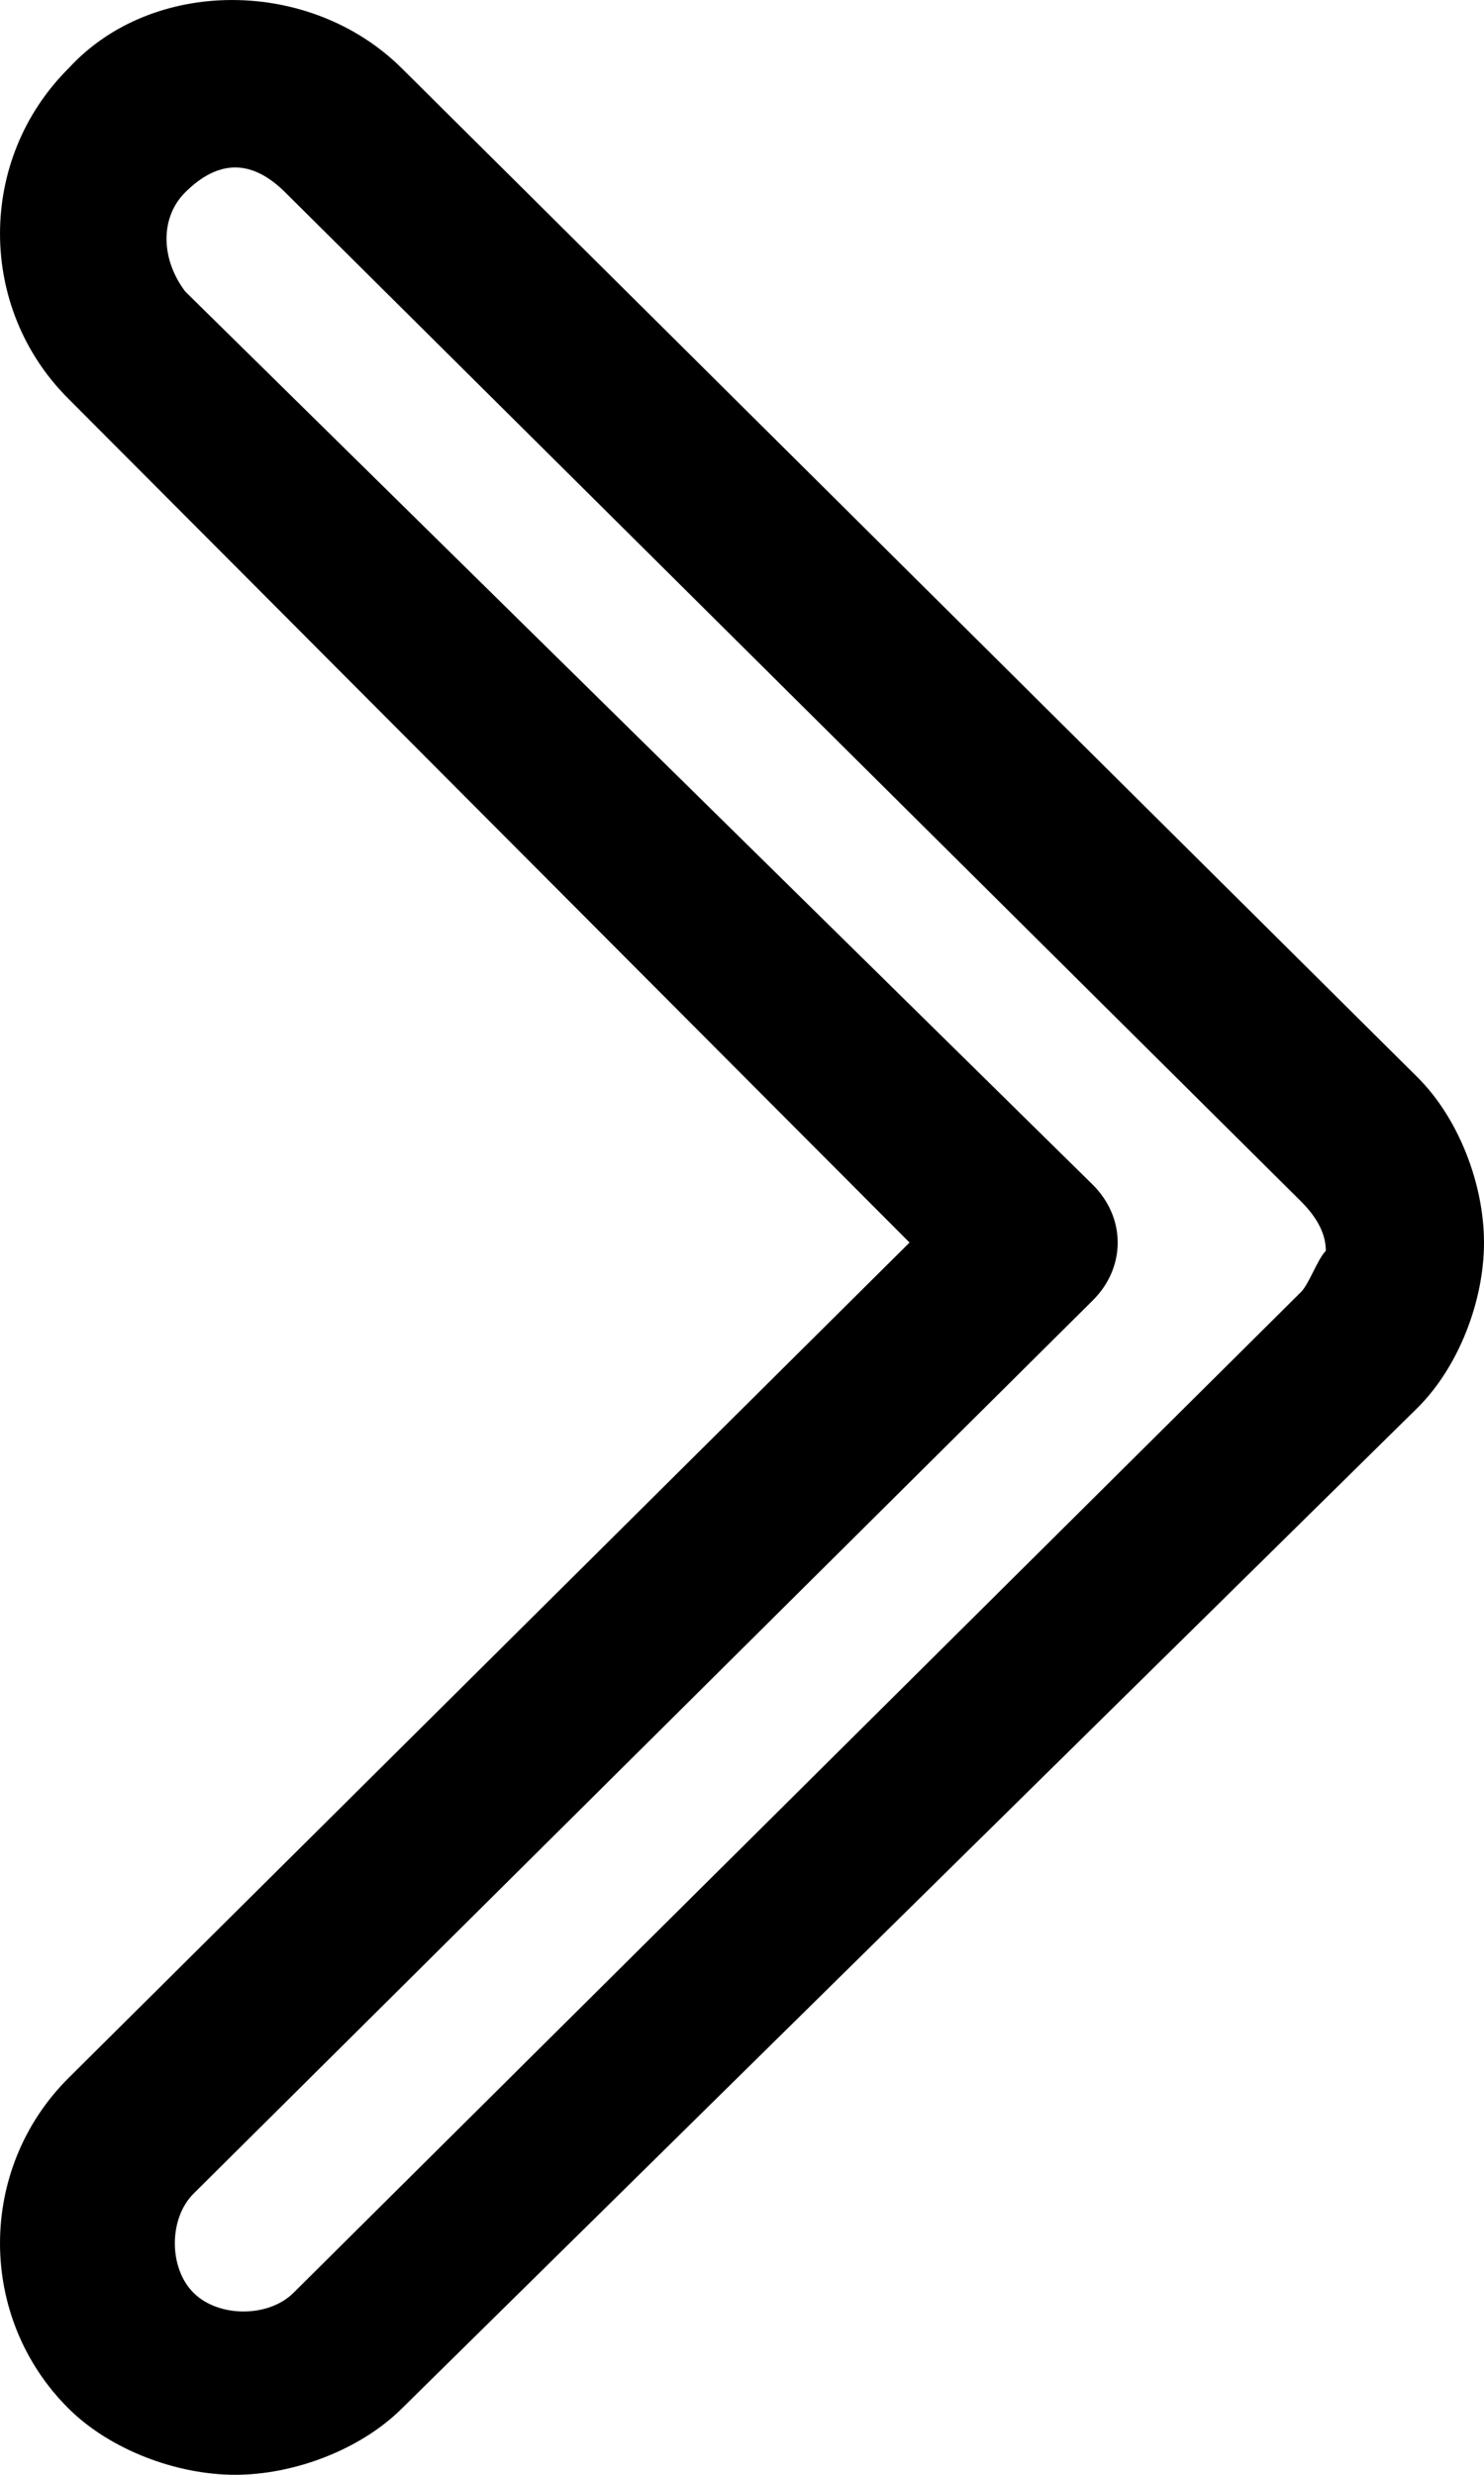 <svg width="36" height="60" viewBox="0 0 36 60" fill="none" xmlns="http://www.w3.org/2000/svg">
<path d="M34.384 26.115L9.745 1.654C7.523 -0.551 3.686 -0.551 1.666 1.654C-0.555 3.86 -0.555 7.469 1.666 9.674L22.064 30.125L1.666 50.376C-0.555 52.582 -0.555 56.191 1.666 58.396C2.676 59.399 4.292 60 5.705 60C7.119 60 8.735 59.399 9.745 58.396L34.384 34.135C35.394 33.133 36 31.529 36 30.125C36 28.722 35.394 27.118 34.384 26.115ZM31.557 31.328L7.119 55.589C6.513 56.191 5.302 56.191 4.696 55.589C4.09 54.988 4.09 53.785 4.696 53.183L26.508 31.529C27.316 30.727 27.316 29.524 26.508 28.722L4.494 7.068C3.888 6.266 3.888 5.263 4.494 4.662C4.898 4.261 5.302 4.06 5.706 4.06C6.109 4.06 6.513 4.261 6.917 4.662L31.557 29.123C31.961 29.524 32.163 29.925 32.163 30.326C31.961 30.526 31.759 31.128 31.557 31.328Z" fill="black"/>
</svg>
